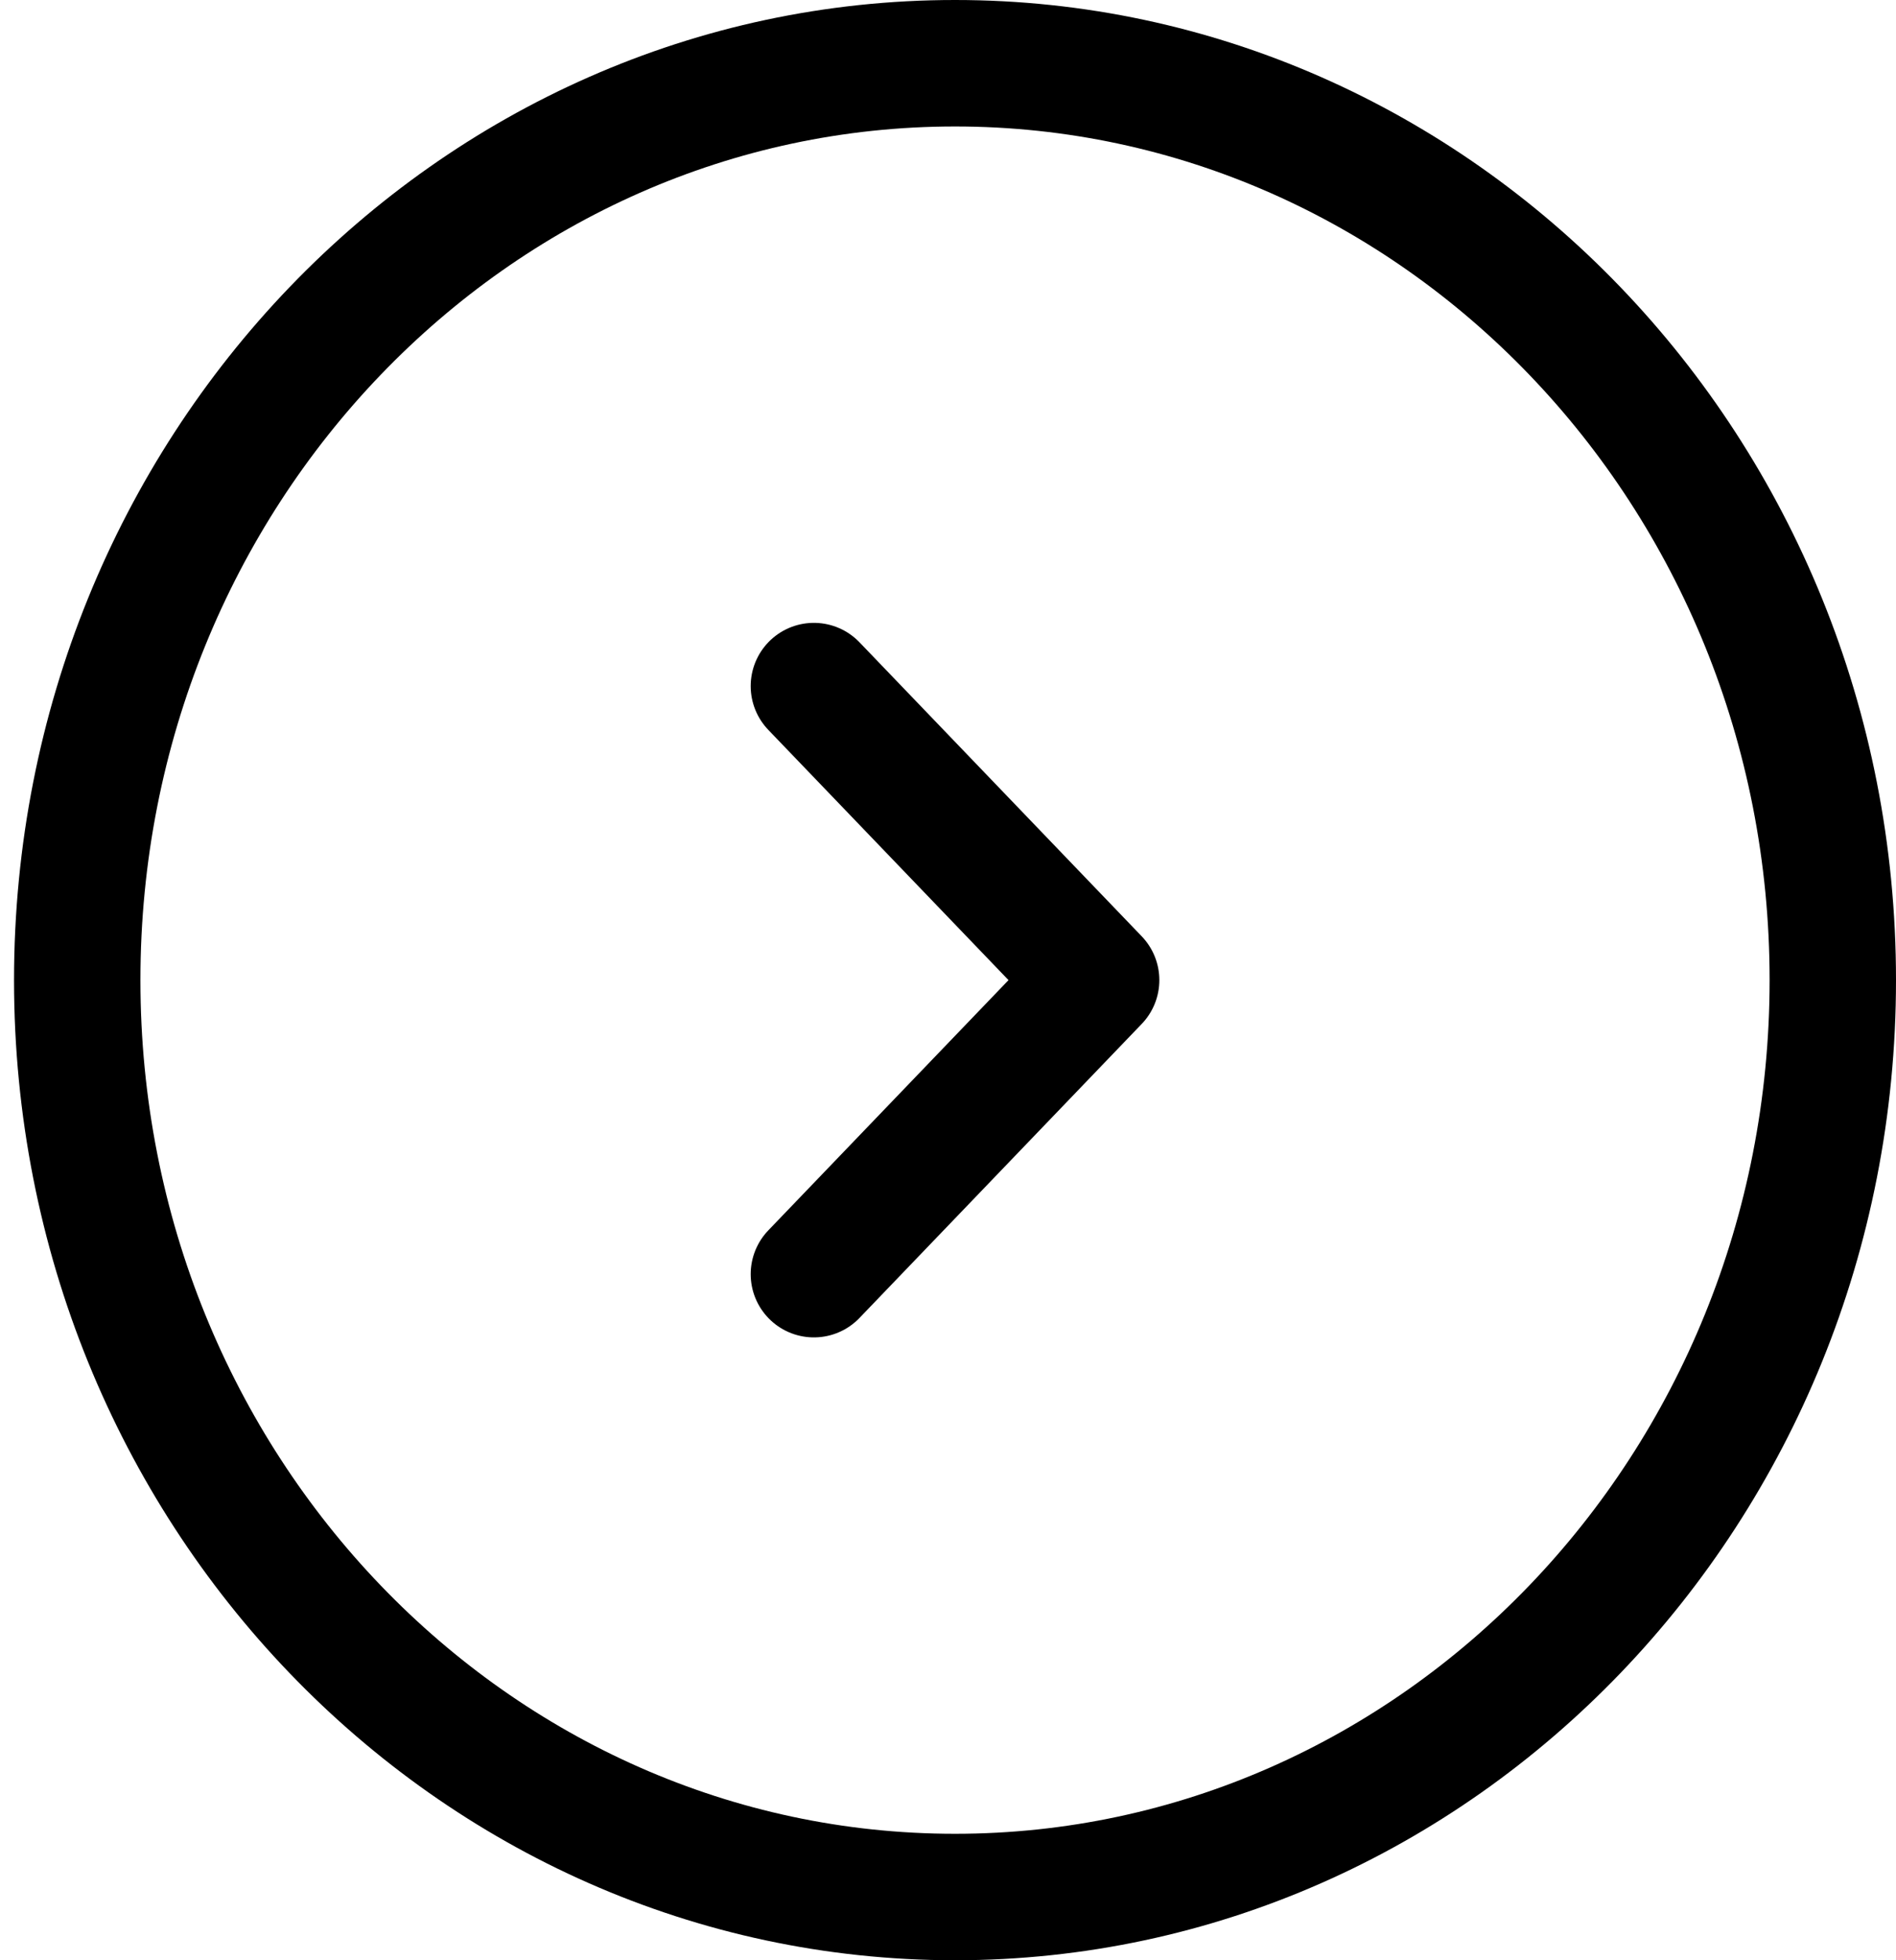 <svg width="30" height="31" viewBox="0 0 30 31" fill="none" xmlns="http://www.w3.org/2000/svg">
<path d="M12.878 10.85L17.344 15.5L12.878 20.15" stroke="black" stroke-width="2" stroke-linecap="round" stroke-linejoin="round"/>
<path d="M29 15.5C29 23.546 22.744 30 15.111 30C7.478 30 1.222 23.546 1.222 15.5C1.222 7.454 7.478 1 15.111 1C22.744 1 29 7.454 29 15.5Z" stroke="black" stroke-width="2"/>
</svg>
